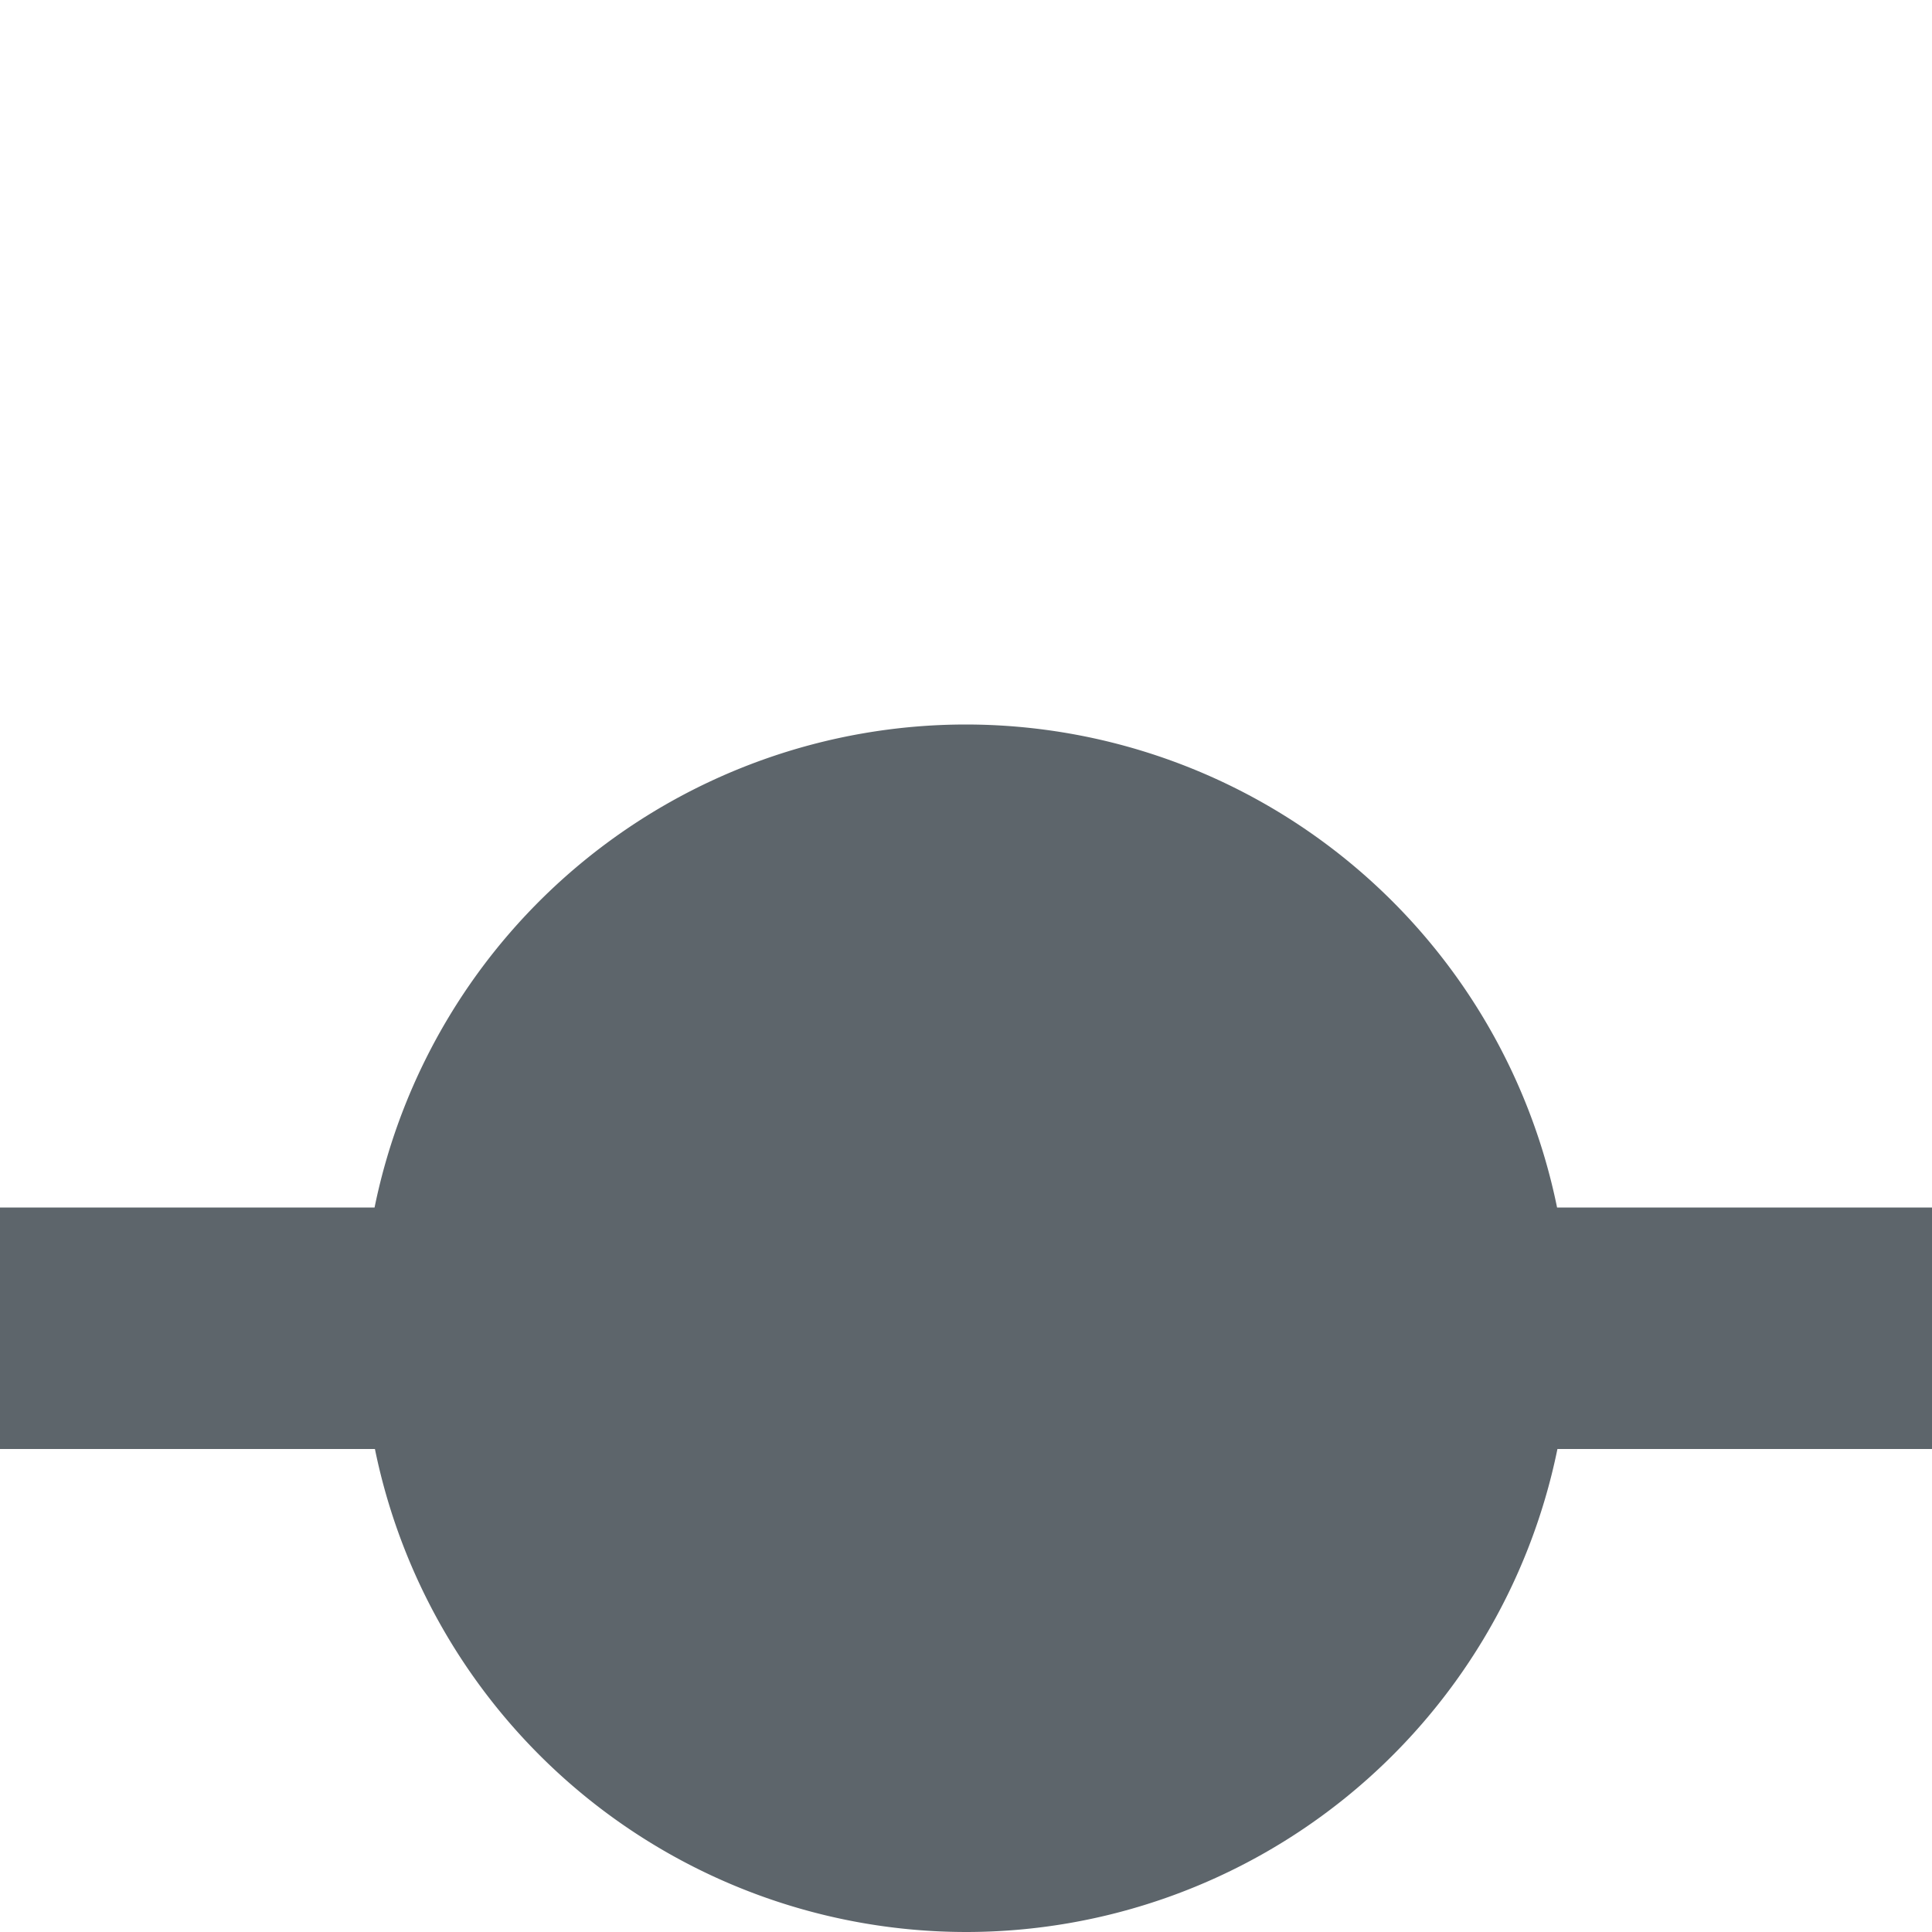 <svg xmlns="http://www.w3.org/2000/svg" width="16" height="16"><defs><style id="current-color-scheme" type="text/css"></style></defs><path d="M8 6a5 5 0 0 0-4.898 4H0v2h3.105A5 5 0 0 0 8 16a5 5 0 0 0 4.898-4H16v-2h-3.105A5 5 0 0 0 8 6z" fill="currentColor" color="#5d656b"/></svg>